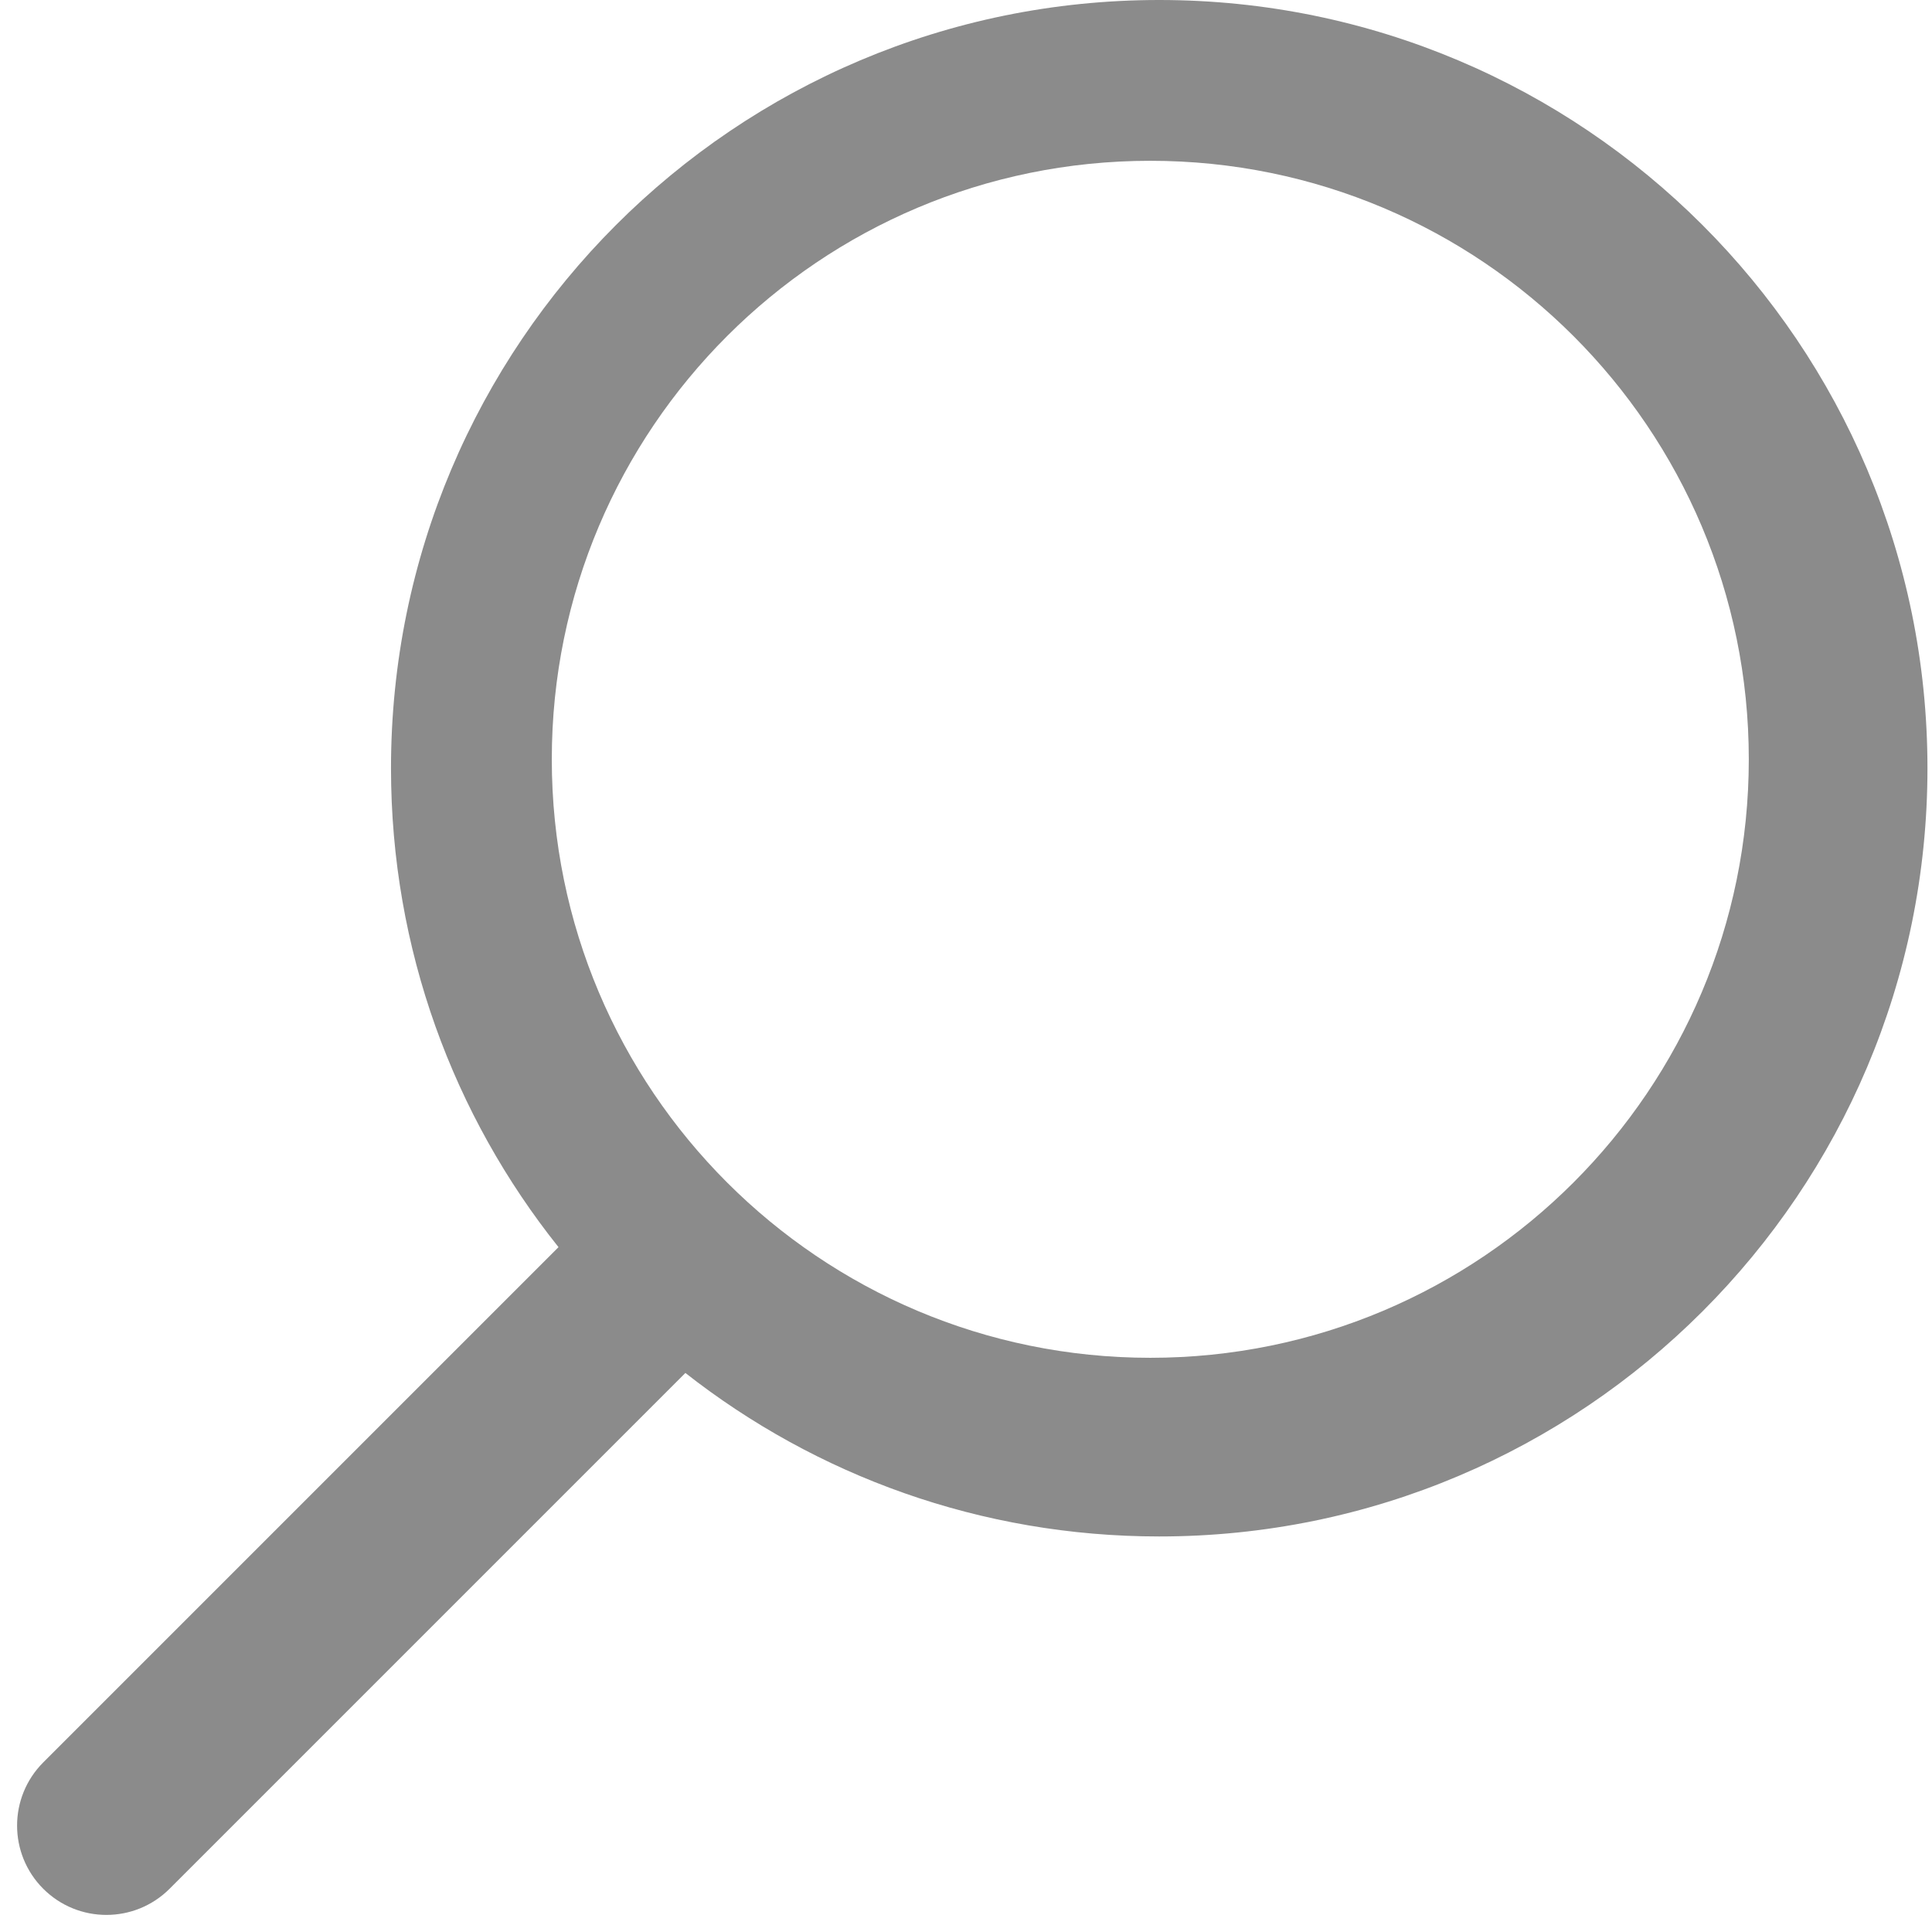 <svg width="97" height="97" viewBox="0 0 97 97" fill="none" xmlns="http://www.w3.org/2000/svg">
<path fill-rule="evenodd" clip-rule="evenodd" d="M96.772 38.57C96.772 59.872 79.503 77.141 58.201 77.141C49.225 77.141 40.964 74.074 34.411 68.932L8.514 94.829C6.762 96.58 3.922 96.58 2.171 94.829C0.42 93.077 0.42 90.238 2.171 88.486L28.041 62.616C22.778 56.022 19.631 47.664 19.631 38.57C19.631 17.268 36.899 0 58.201 0C79.503 0 96.772 17.268 96.772 38.57ZM87.802 38.122C87.802 54.717 74.349 68.171 57.753 68.171C41.157 68.171 27.704 54.717 27.704 38.122C27.704 21.526 41.157 8.073 57.753 8.073C74.349 8.073 87.802 21.526 87.802 38.122Z" fill="#8B8B8B"/>
</svg>

